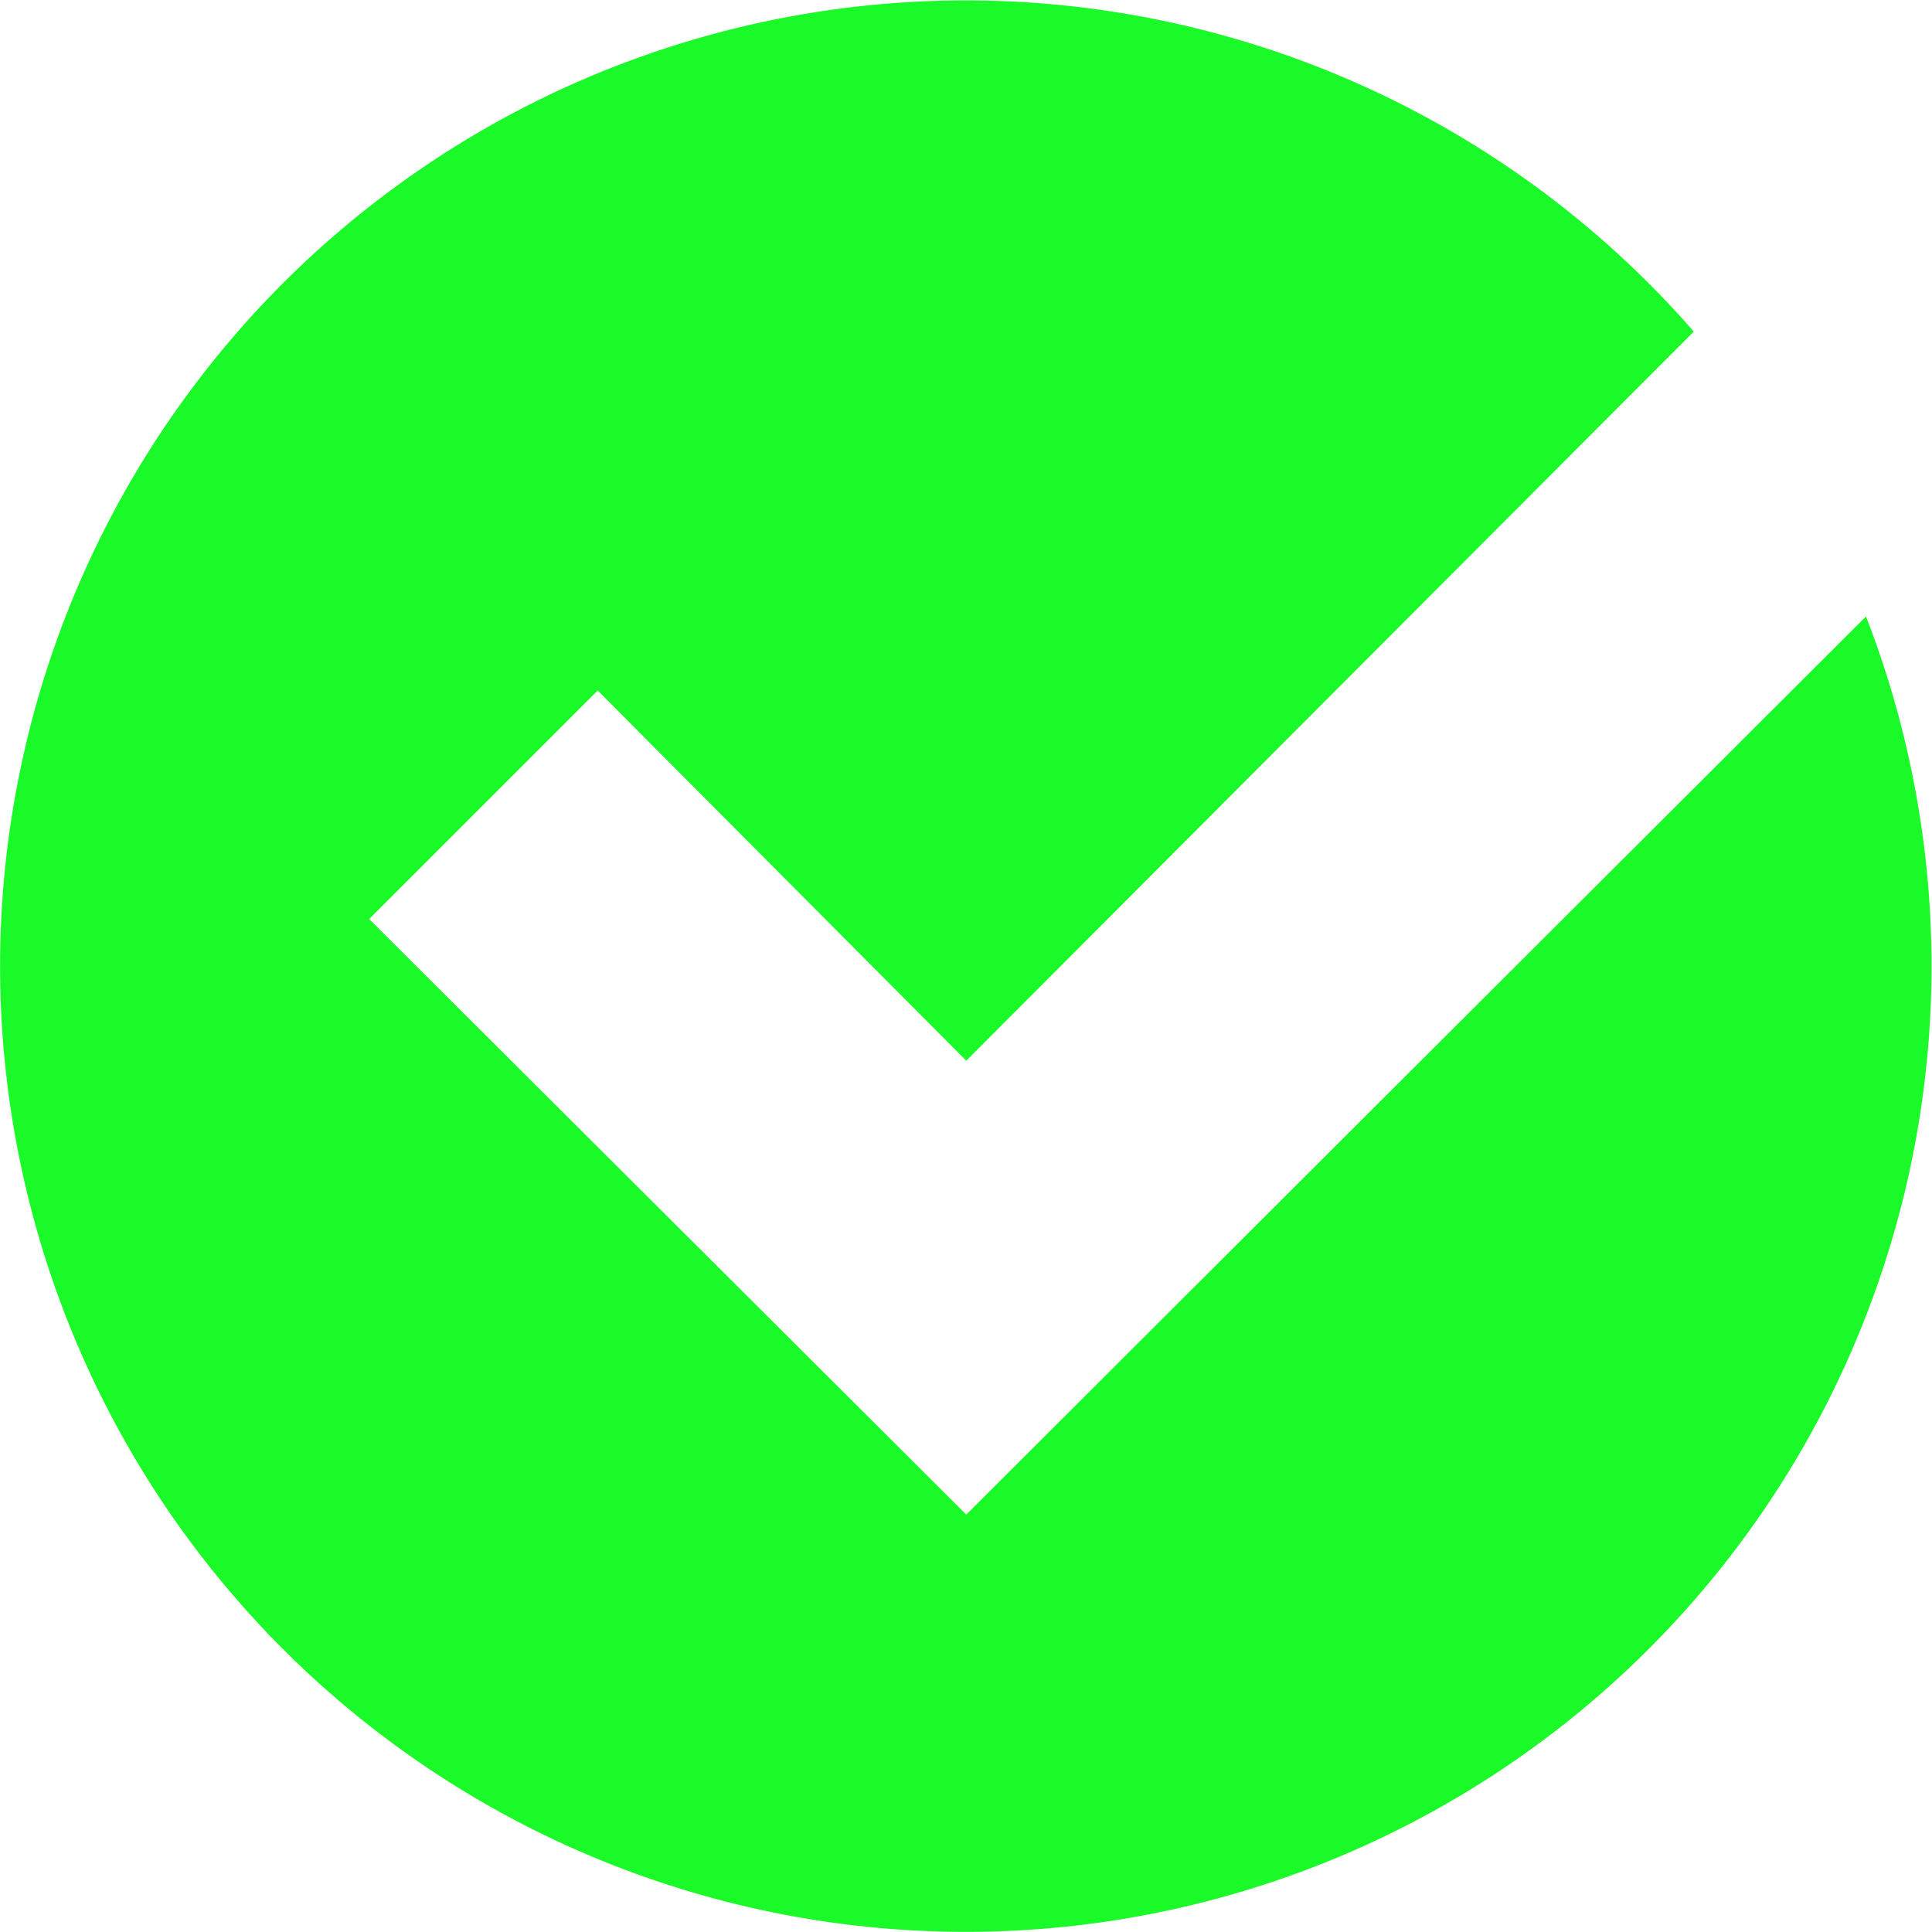 <svg t="1593765892158" class="icon" viewBox="0 0 1024 1024" version="1.1" xmlns="http://www.w3.org/2000/svg" p-id="2029" width="200" height="200"><path d="M512.14 802.757l-316.496-315.643 121.139-121.139L512.14 562.186l385.596-386.45a511.854 511.854 0 1 0 91.281 150.997z" fill="#1afa29" p-id="2030"></path></svg>